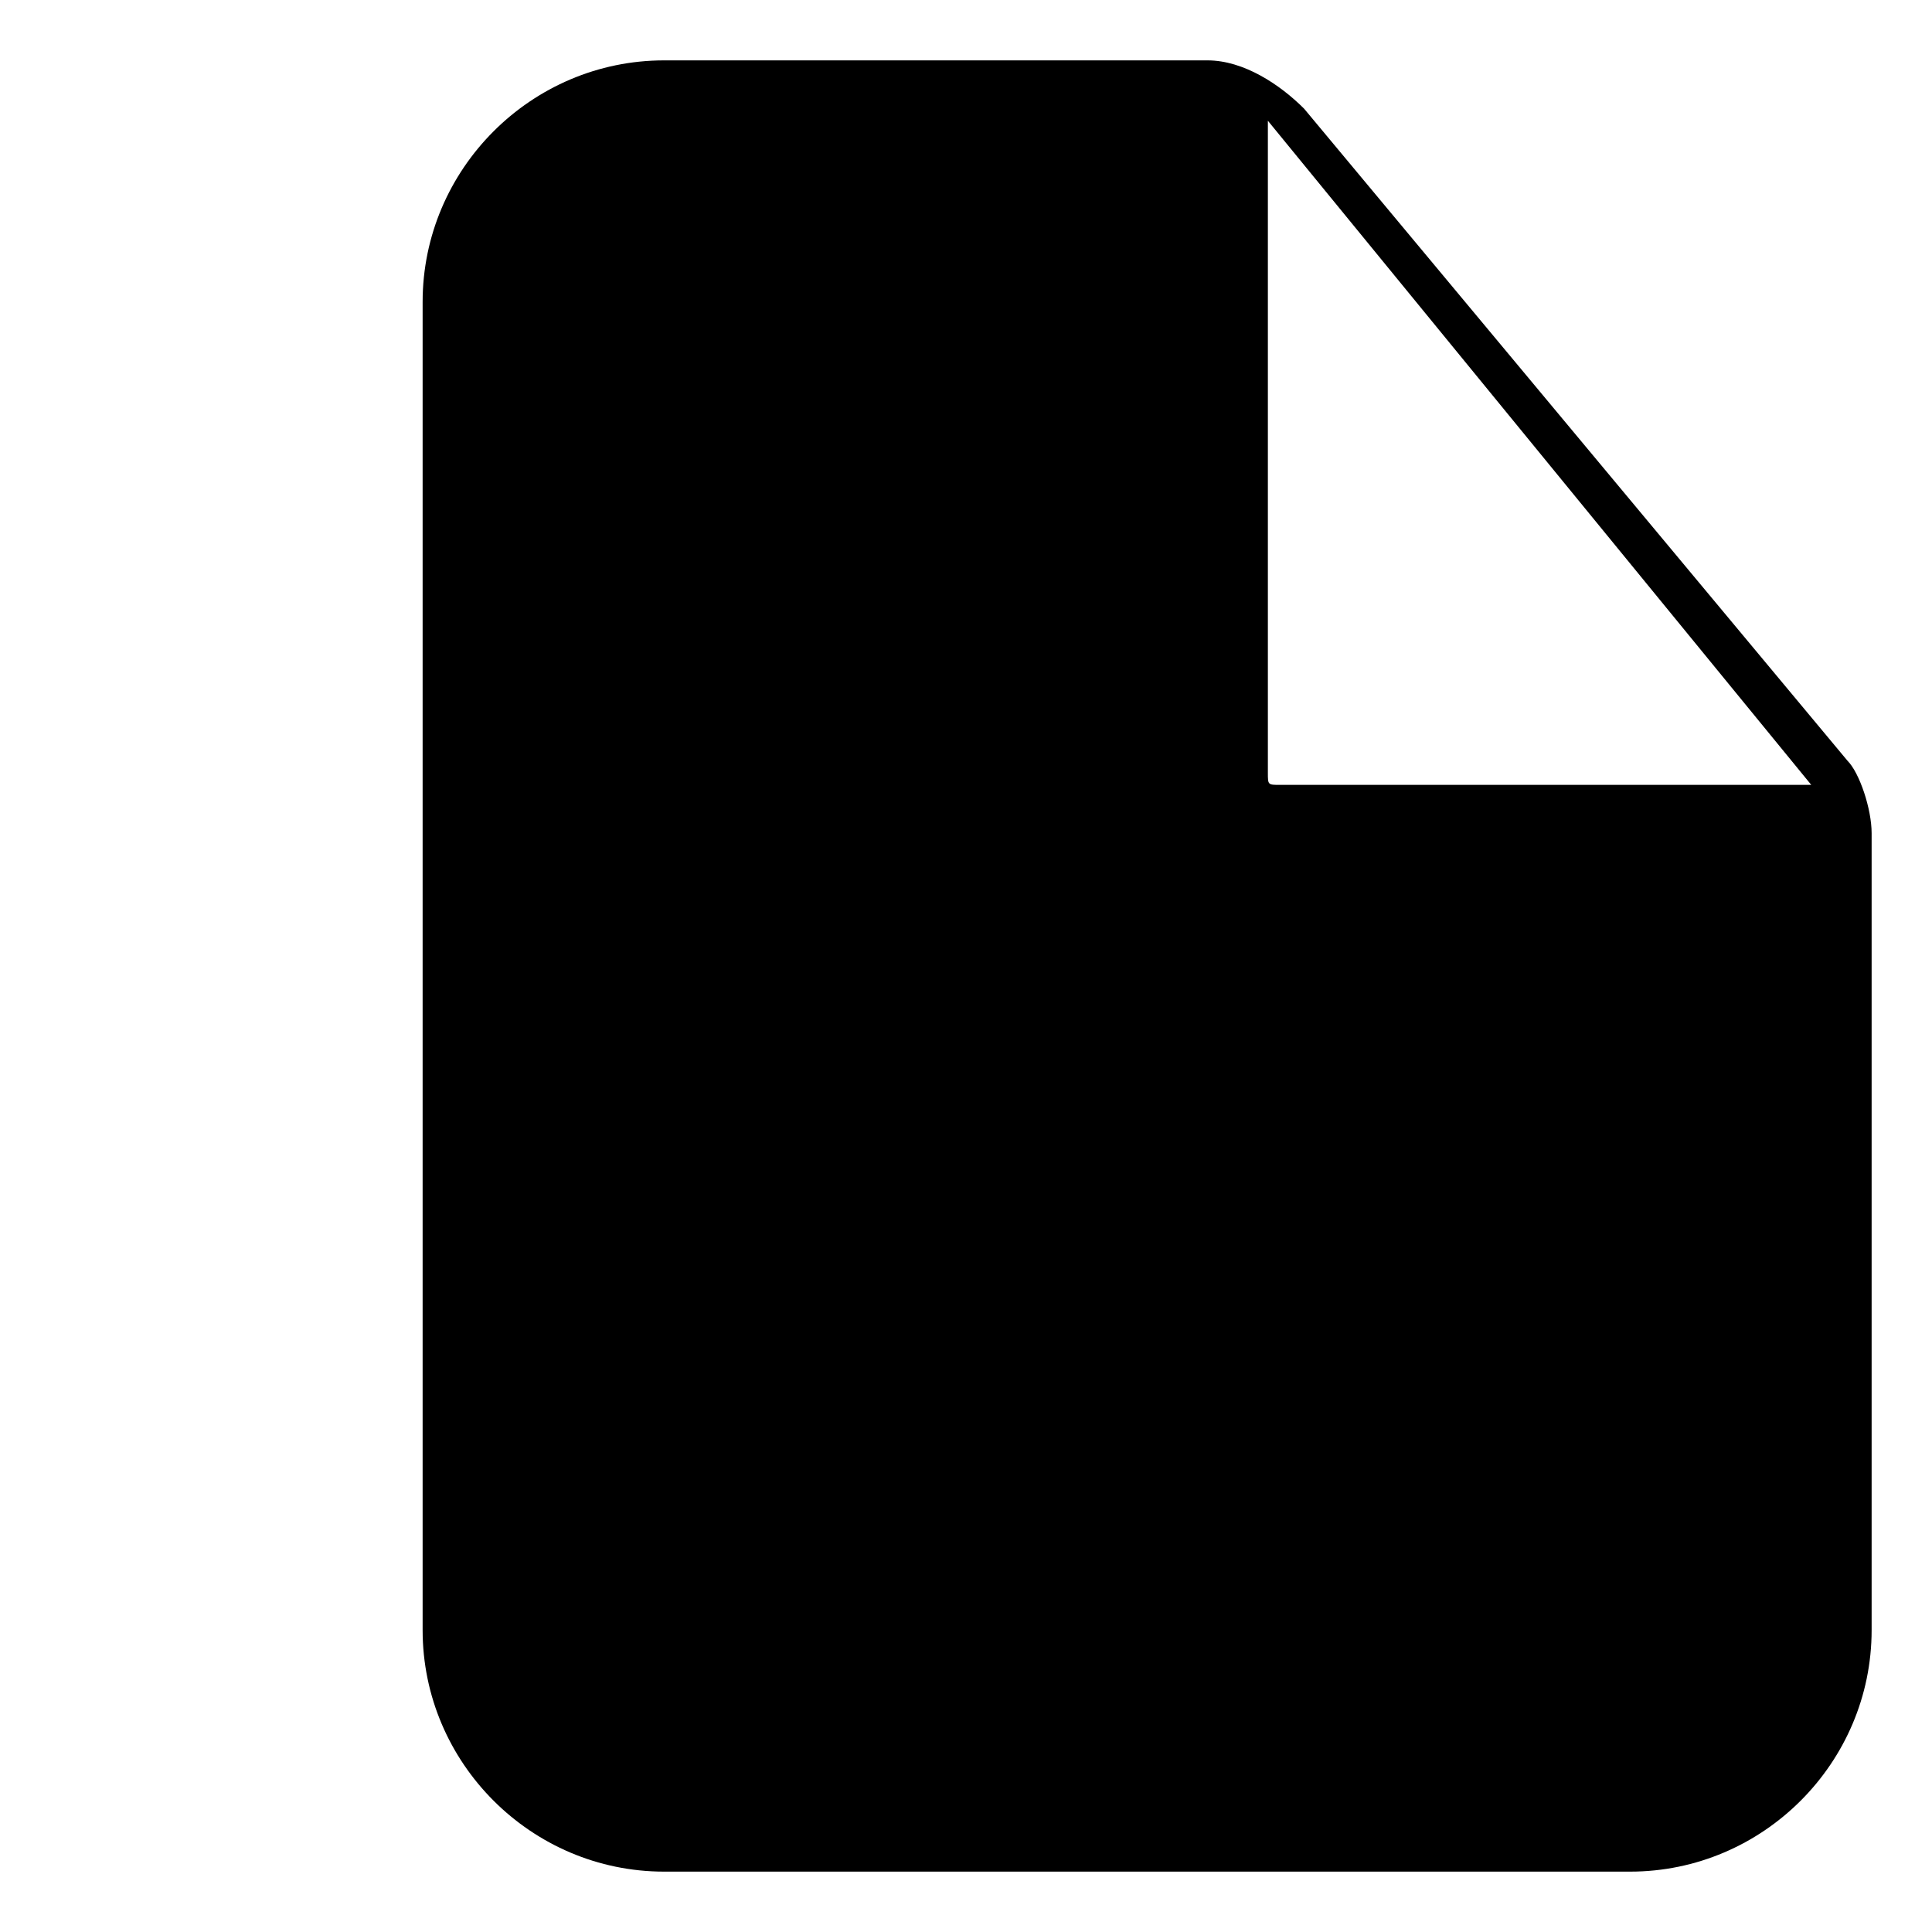 <?xml version="1.0" encoding="utf-8"?>
<!-- 
  Copyright (c) 2022, WSO2 LLC. (http://www.wso2.com). All Rights Reserved.
 
 - This software is the property of WSO2 Inc. and its suppliers, if any.
 - Dissemination of any information or reproduction of any material contained
 - herein is strictly forbidden, unless permitted by WSO2 in accordance with
 - the WSO2 Commercial License available at http://wso2.com/licenses.
 - For specific language governing the permissions and limitations under
 - this license, please see the license as well as any agreement you’ve
 - entered into with WSO2 governing the purchase of this software and any
 - associated services.
 -->
 <svg version="1.1" id="Layer_1" x="0px" y="0px" viewBox="0 0 16 16">
<path class="st0" d="M3.5,8.5v5c0,1.1,0.9,2,2,2h8c1.1,0,2-0.9,2-2V6.9c0-0.2-0.1-0.5-0.2-0.6l-4.5-5.4c-0.2-0.2-0.5-0.4-0.8-0.4
	H5.5c-1.1,0-2,0.9-2,2v1.7 M3.5,8.5l-3,3 M3.5,8.5l3,3 M15,6.5h-4.4c-0.1,0-0.1,0-0.1-0.1V1"/>
</svg>
